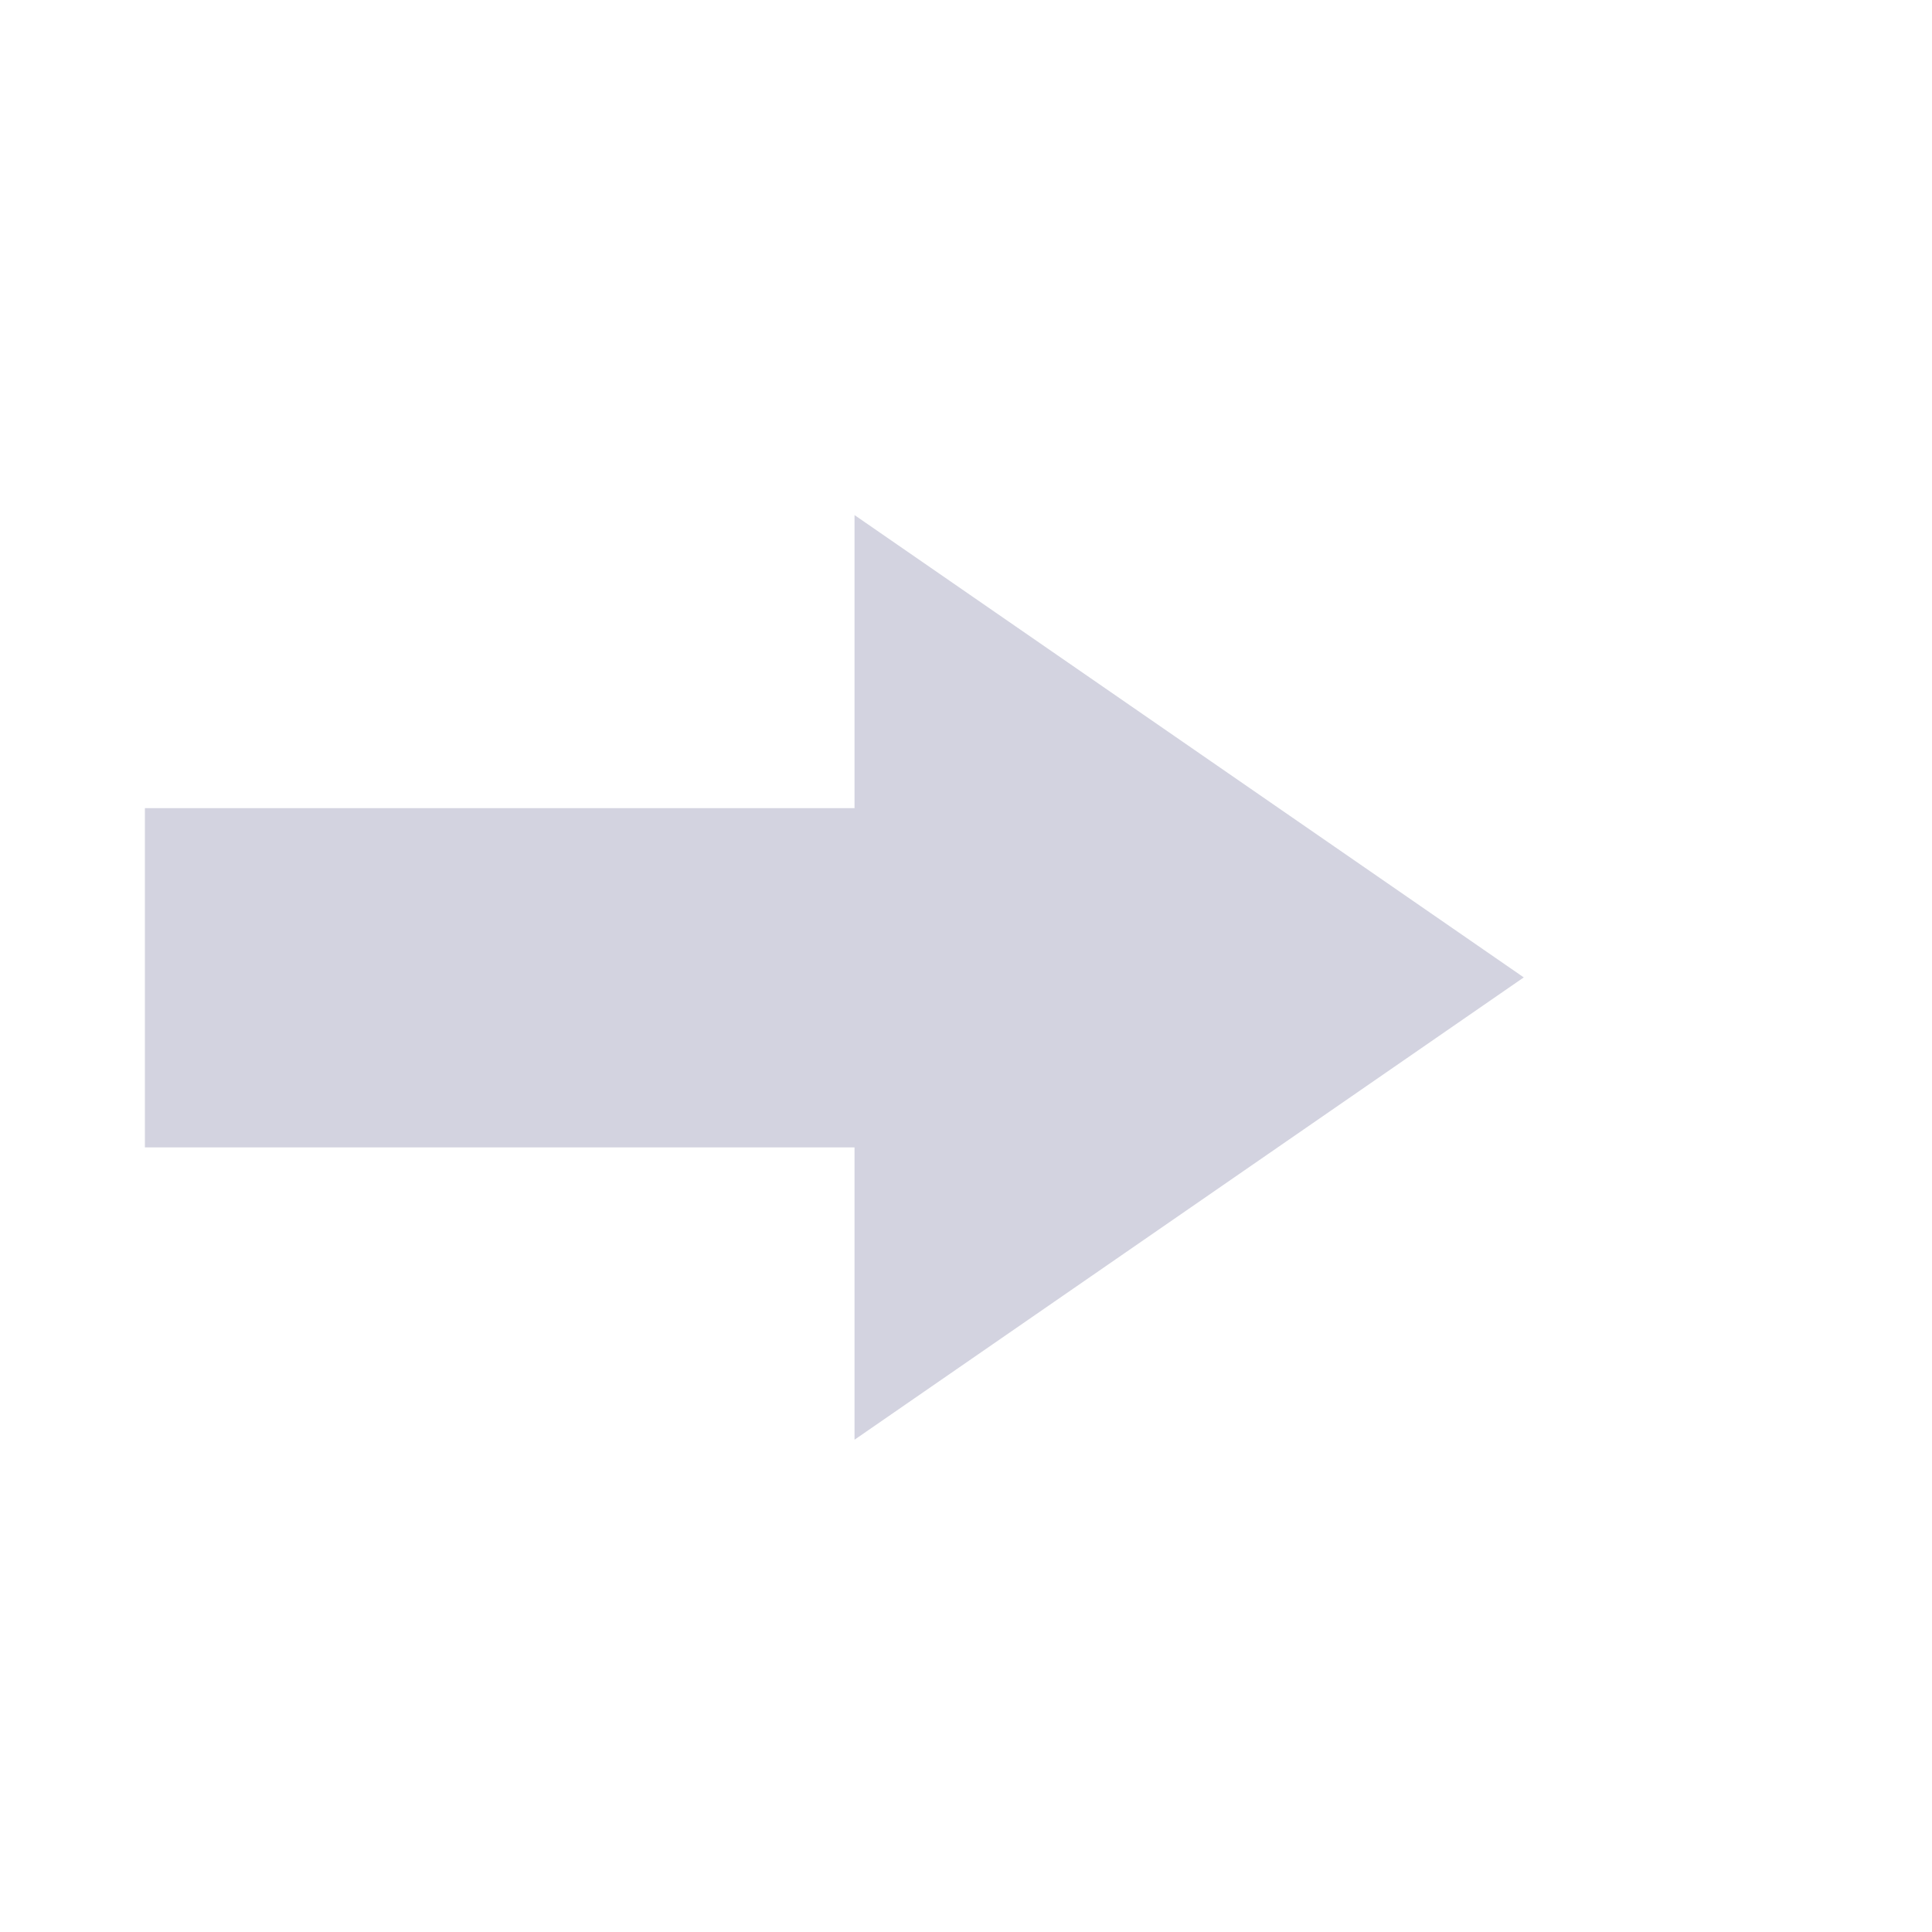 <?xml version="1.0" encoding="UTF-8" standalone="no"?>
<!DOCTYPE svg PUBLIC "-//W3C//DTD SVG 1.1//EN" "http://www.w3.org/Graphics/SVG/1.1/DTD/svg11.dtd">
<svg version="1.1" xmlns="http://www.w3.org/2000/svg" xmlns:xlink="http://www.w3.org/1999/xlink" preserveAspectRatio="xMidYMid meet" viewBox="0 0 100 100" width="100" height="100"><defs><path d="M44.23 74.52L78.87 50.59L44.23 26.66L44.23 41.83L7.5 41.83L7.5 59.39L44.23 59.39L44.23 74.52Z" id="b2MeOZbq0"></path></defs><g><g><g><use xlink:href="#b2MeOZbq0" opacity="1" fill="#d3d3e0" fill-opacity="1"></use></g></g></g></svg>